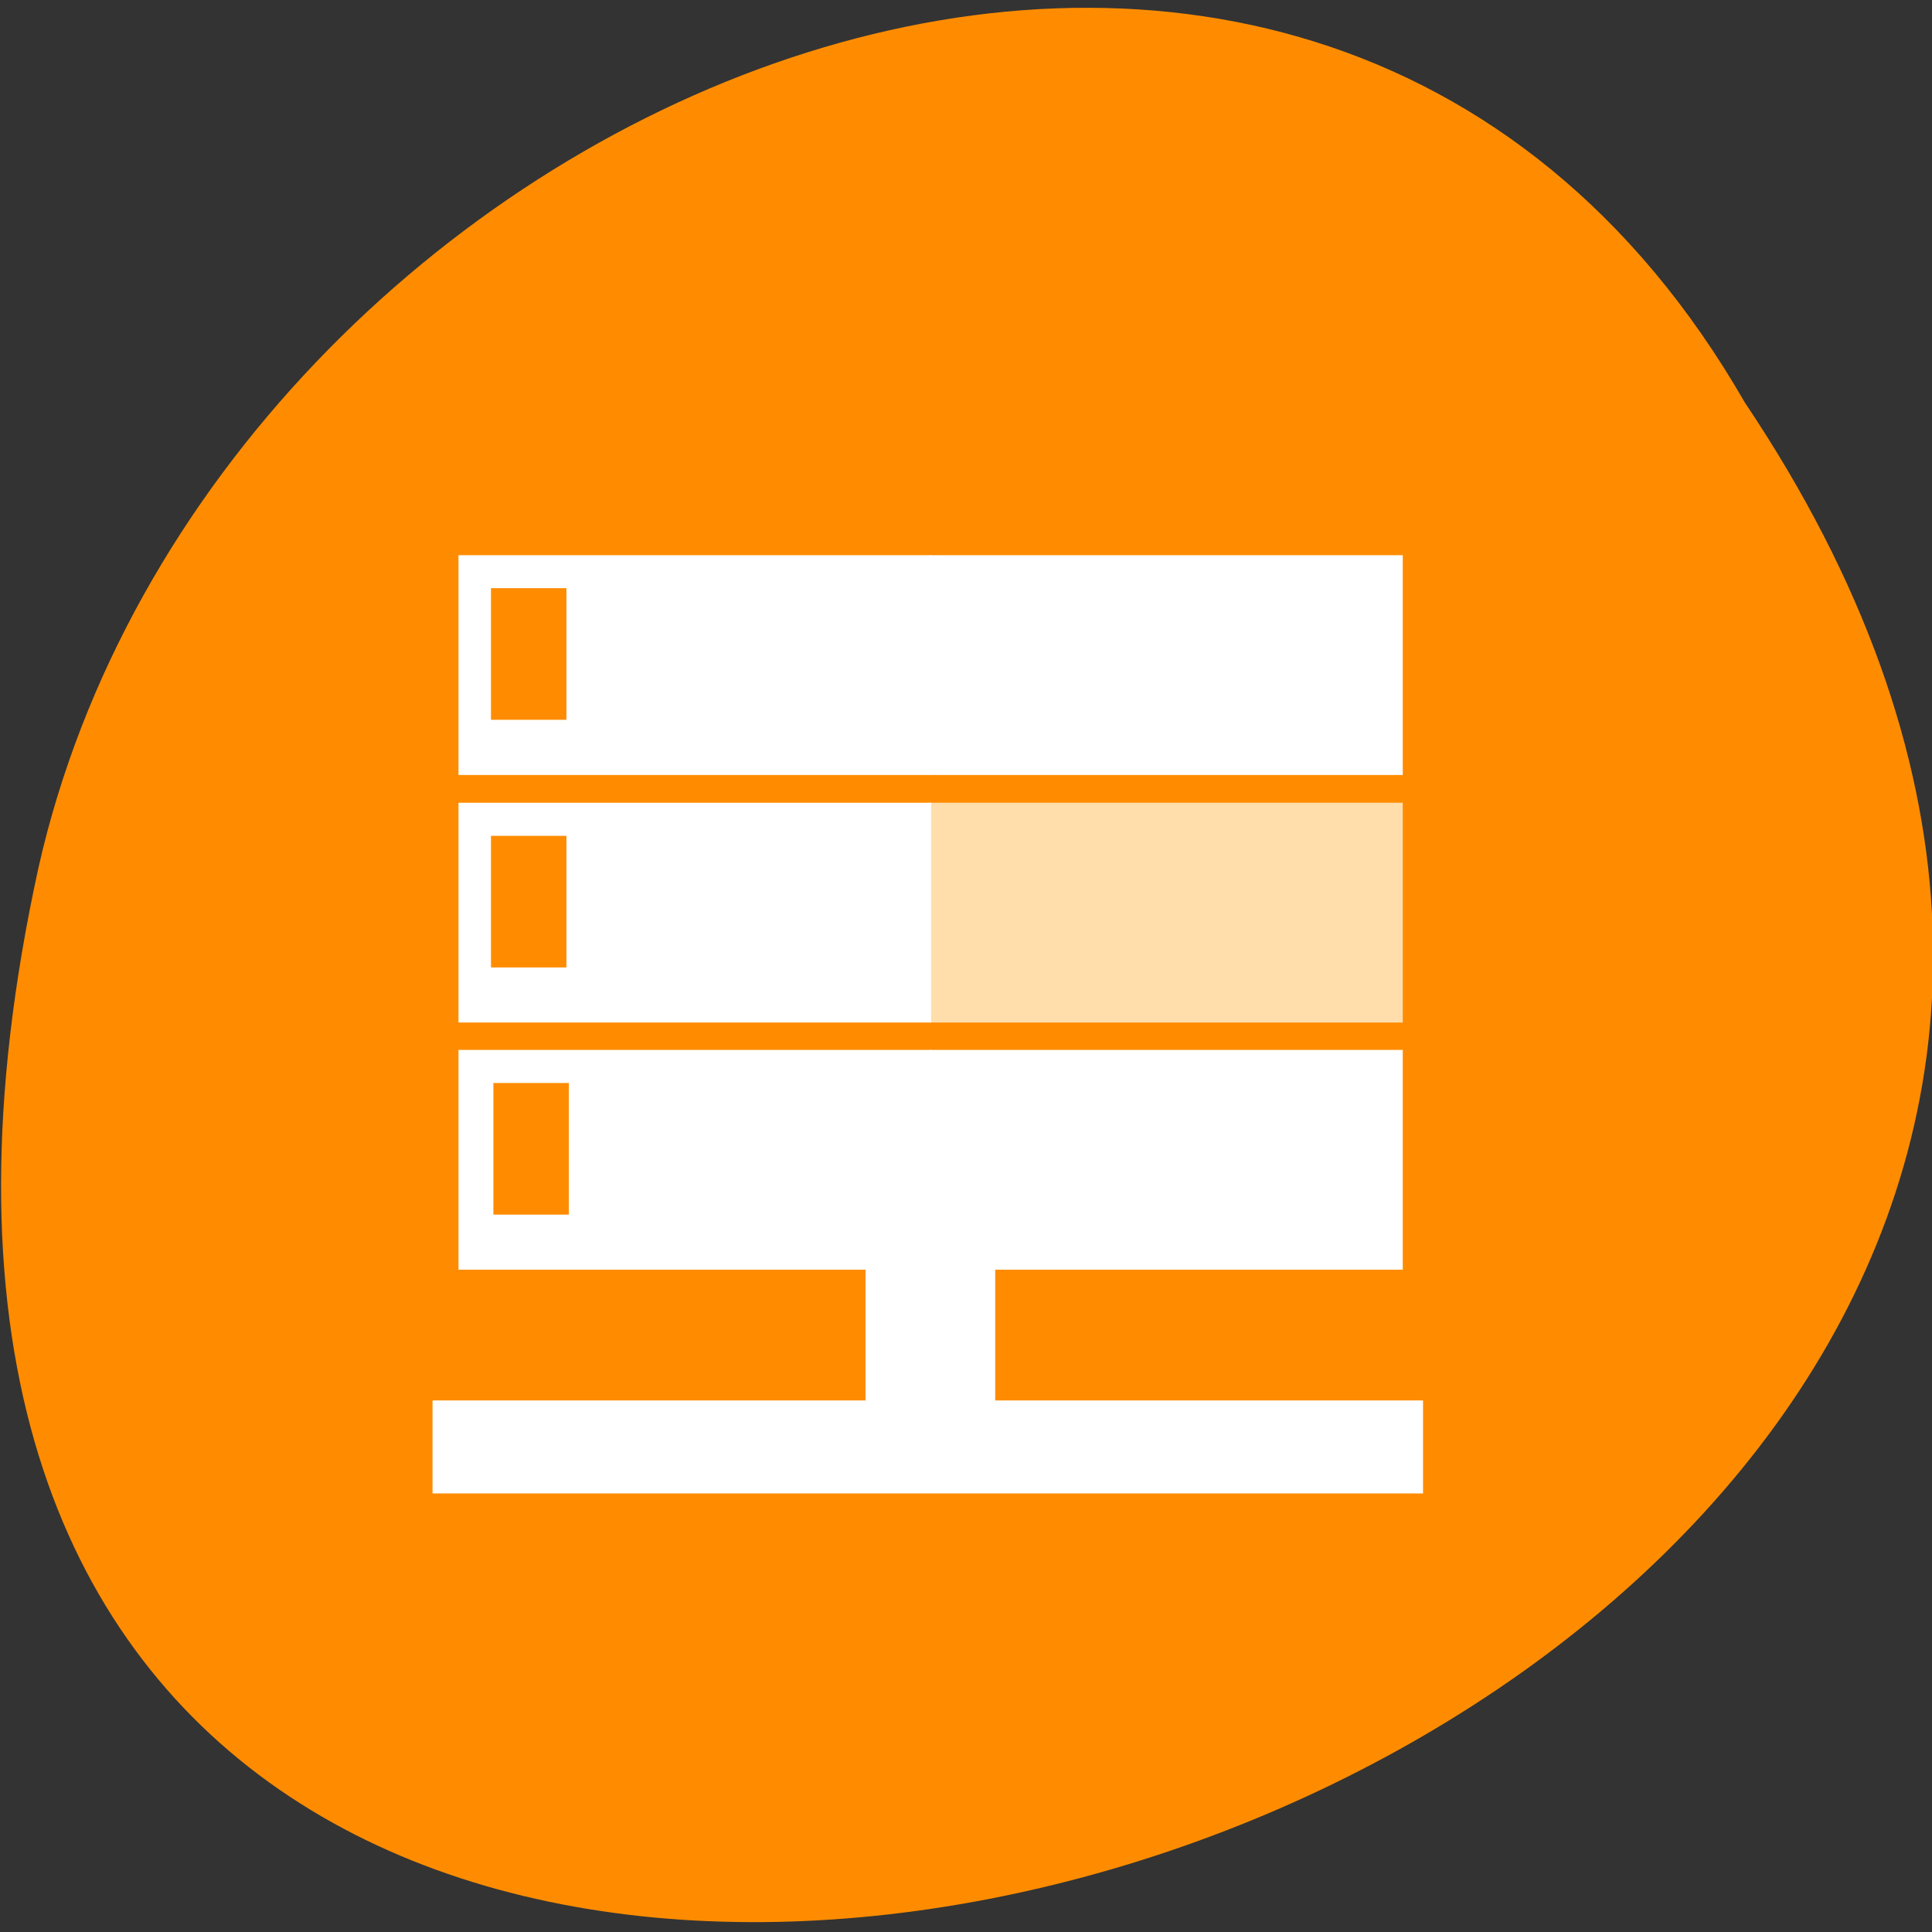 <svg xmlns="http://www.w3.org/2000/svg" viewBox="0 0 16 16"><rect x="0" y="0" width="16" height="16" fill="#333333" stroke="none"/><path d="m 14.449 3.332 c 7.996 11.918 -17.508 19.262 -14.13 3.852 c 1.438 -6.367 10.461 -10.23 14.13 -3.852" fill="#ff8c00"/><g fill-rule="evenodd"><g fill="#fff"><path d="m 3.582 11.598 h 8.203 v 0.77 h -8.203"/><path d="m 8.242 9.105 v 3.25 h -1.074 v -3.25"/><path d="m 7.699 4.598 h 3.918 v 1.82 h -3.918"/></g><path d="m 7.699 6.648 h 3.918 v 1.82 h -3.918" fill="#ffdeac"/><g fill="#fff"><path d="m 7.699 8.695 h 3.918 v 1.82 h -3.918"/><path d="m 3.797 4.598 h 3.914 v 1.82 h -3.914"/><path d="m 3.797 6.648 h 3.914 v 1.82 h -3.914"/><path d="m 3.797 8.695 h 3.914 v 1.82 h -3.914"/></g><g fill="#ff8c00"><path d="m 4.066 4.871 h 0.625 v 1.09 h -0.625"/><path d="m 4.066 6.922 h 0.625 v 1.09 h -0.625"/><path d="m 4.086 8.969 h 0.625 v 1.09 h -0.625"/></g></g></svg>
